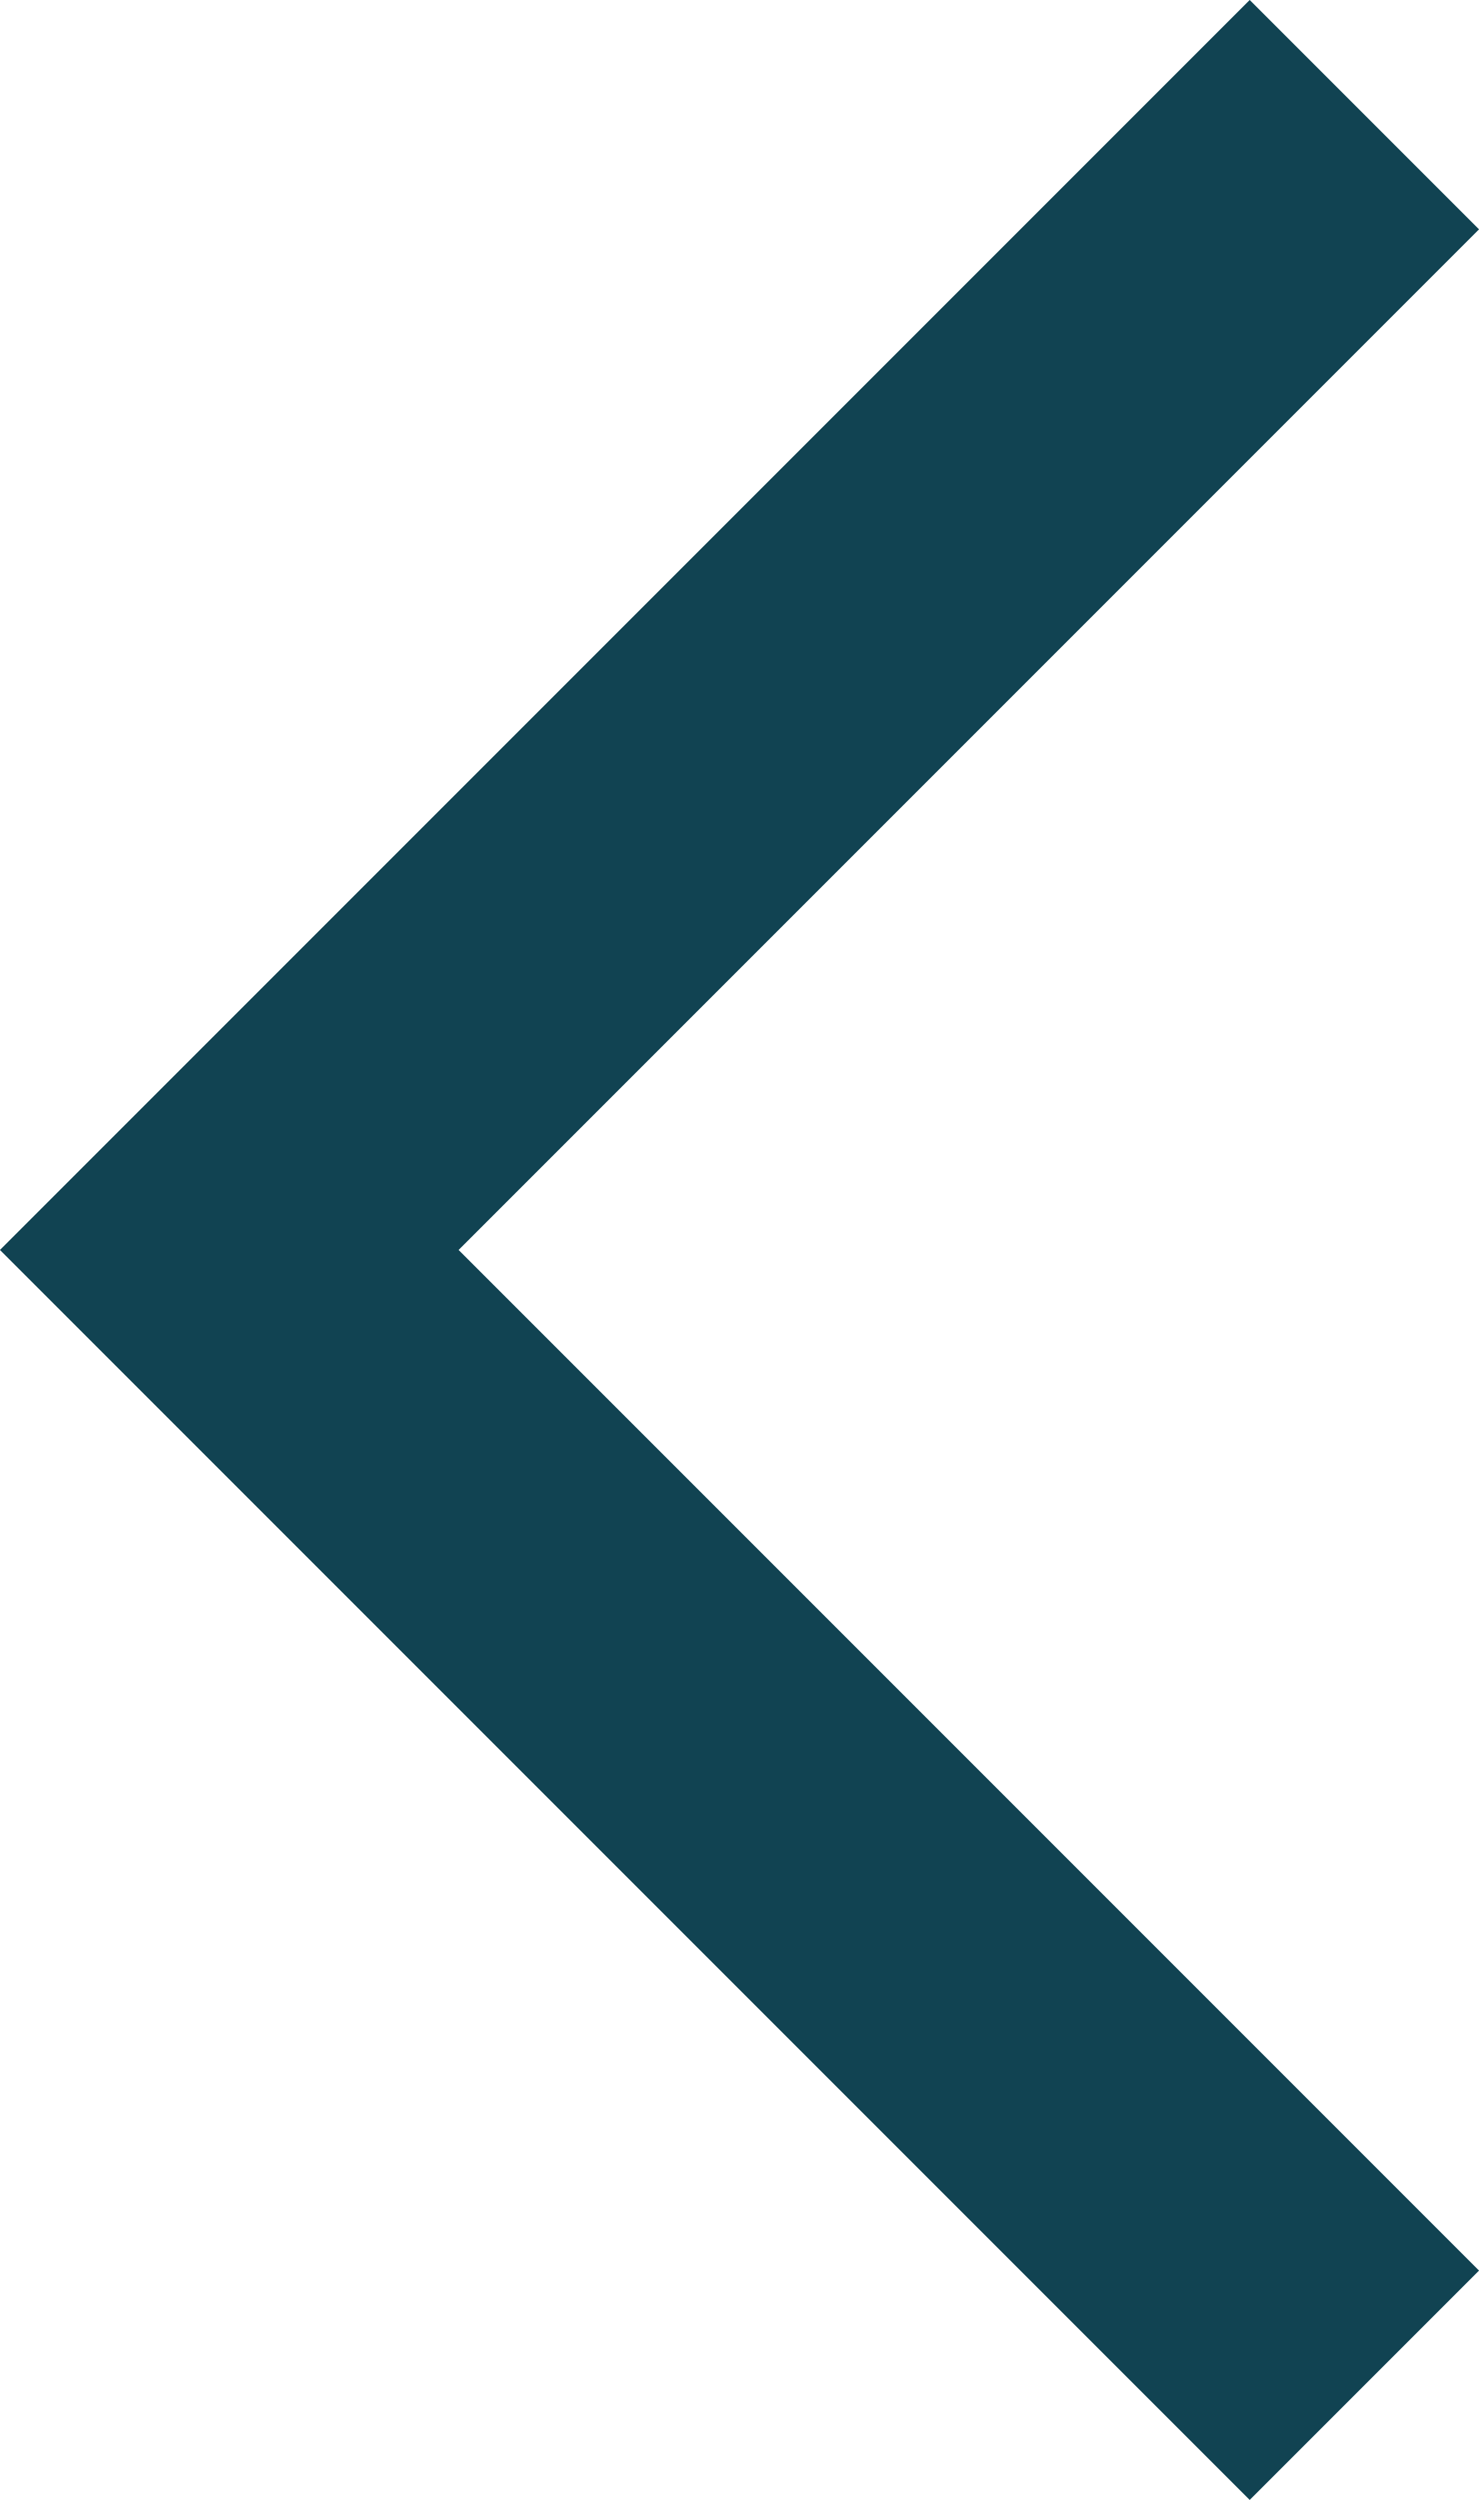 <svg xmlns="http://www.w3.org/2000/svg" width="9.121" height="15.414" viewBox="0 0 9.121 15.414">
  <path id="Path_15831" data-name="Path 15831" d="M-4365.618-16988l-7,7,7,7" transform="translate(4374.032 16988.707)" fill="none" stroke="#114352" stroke-width="2"/>
</svg>
